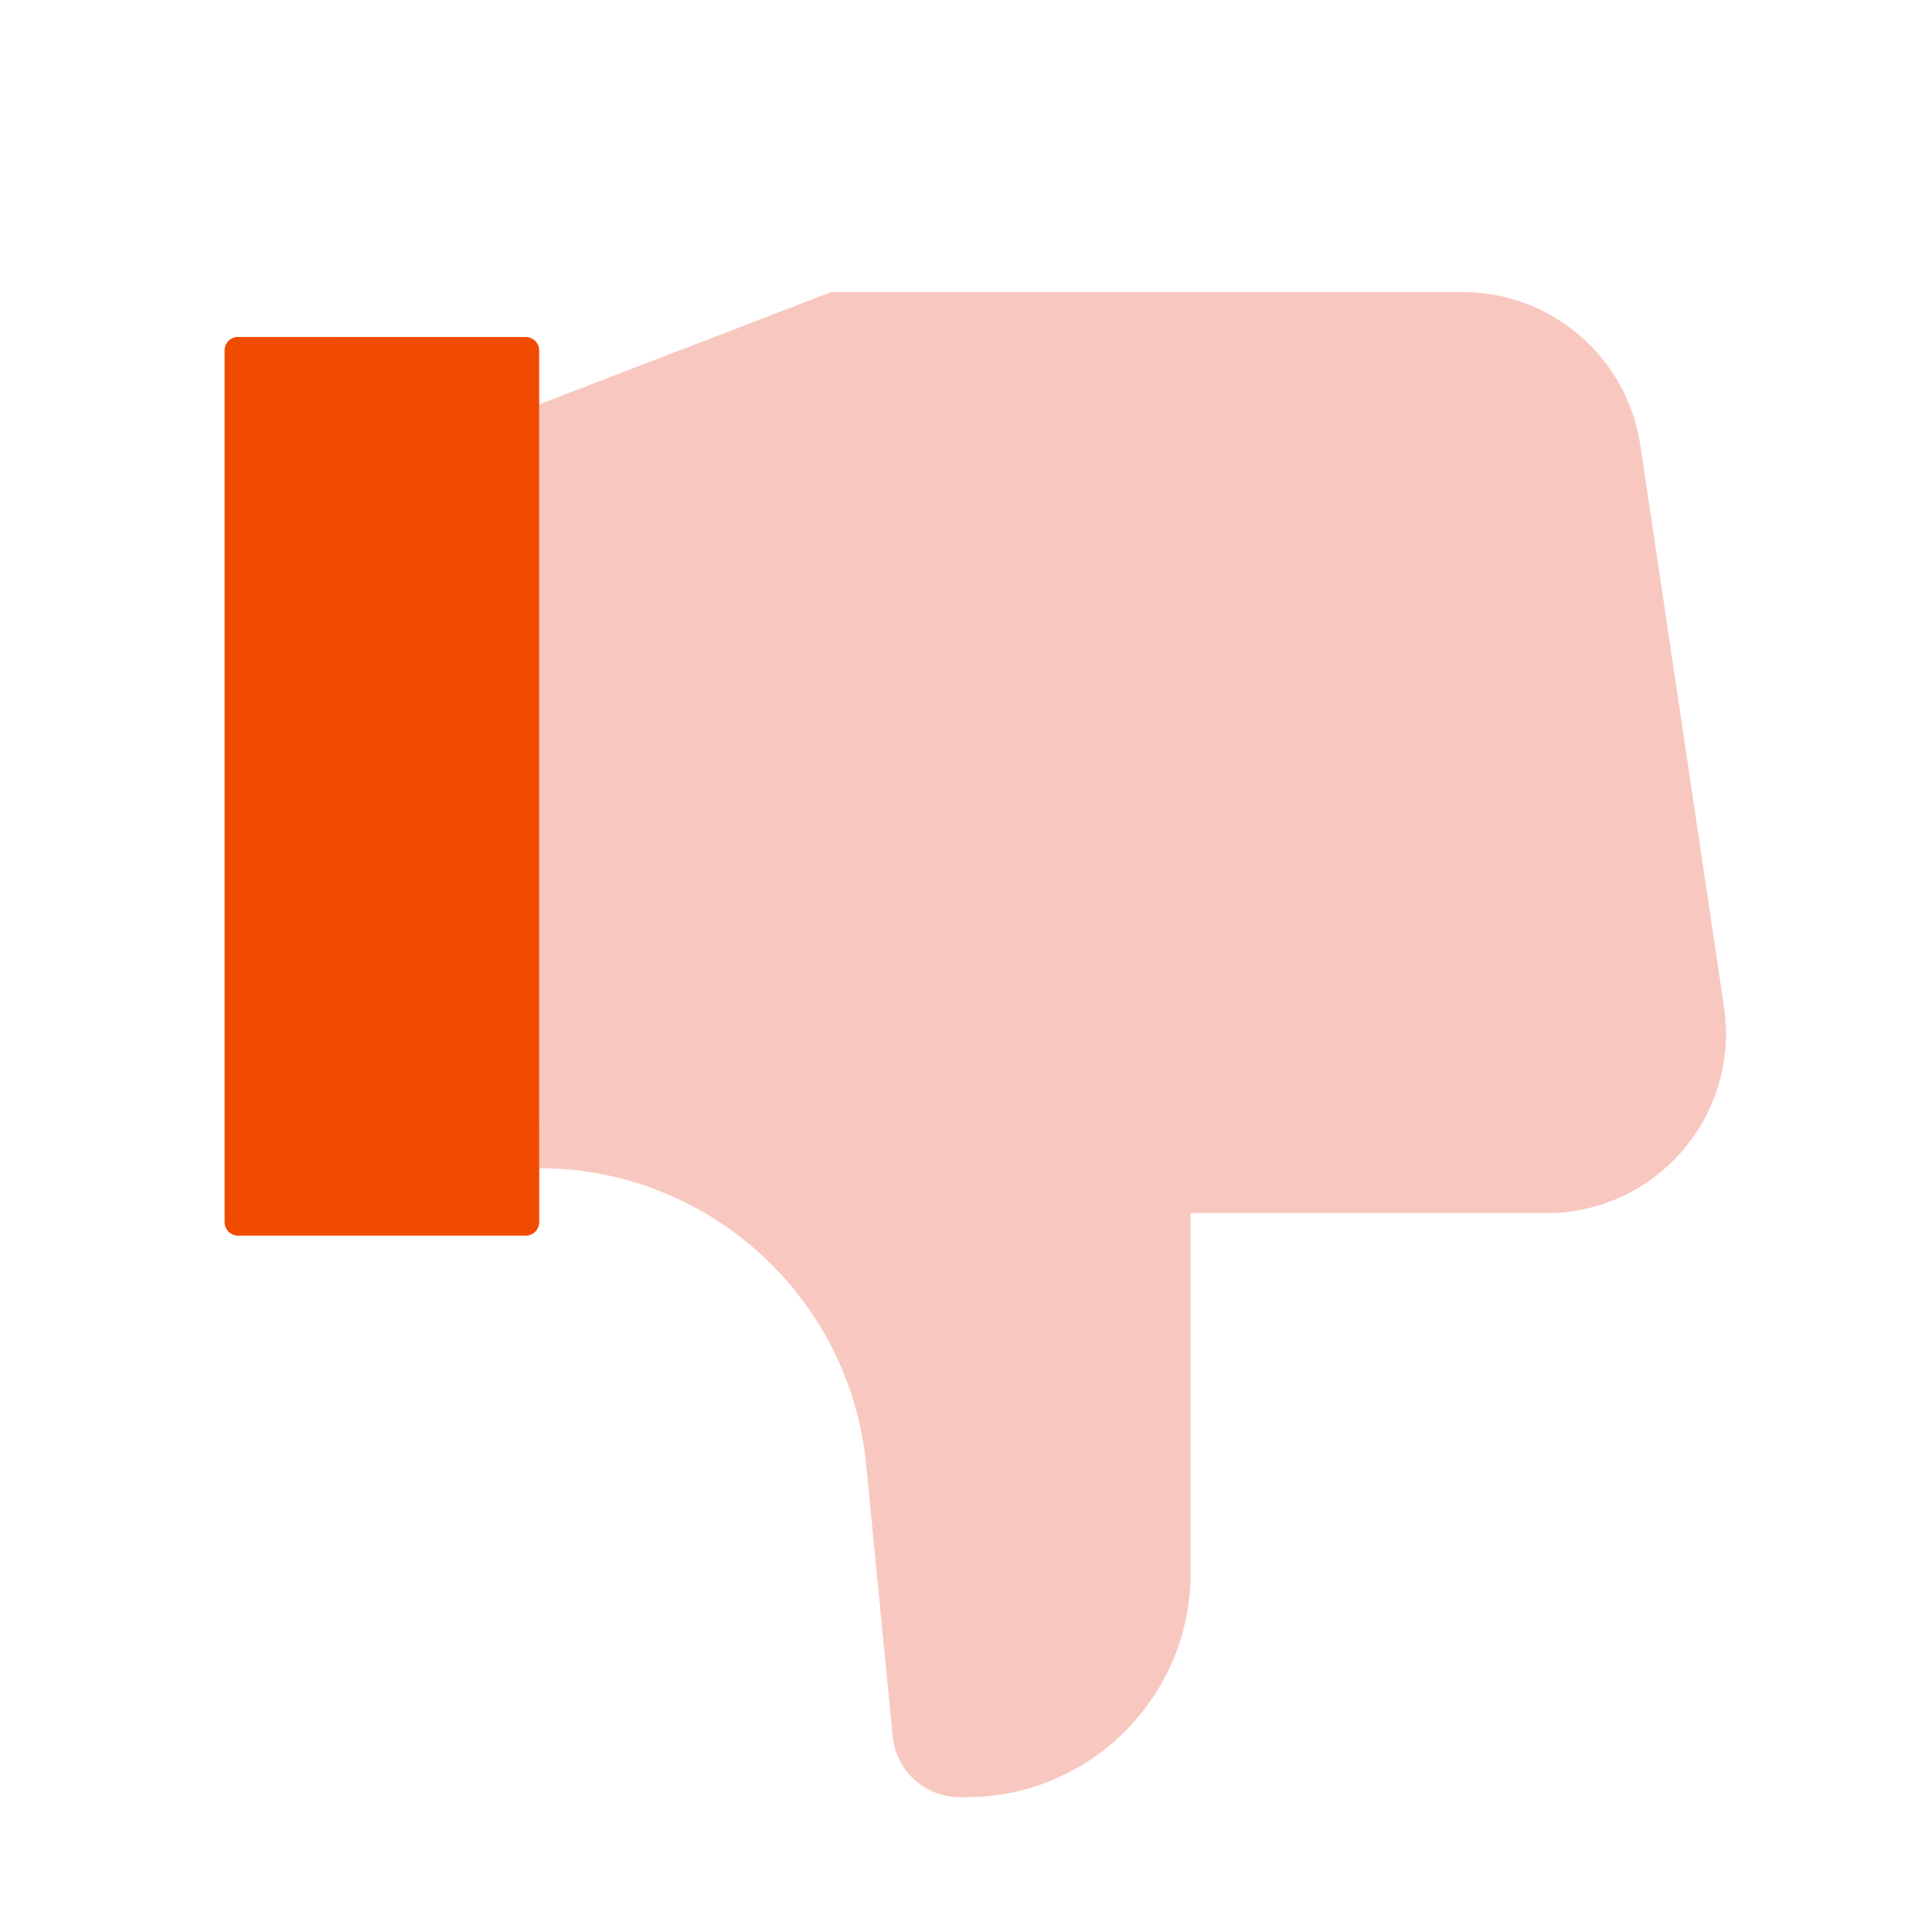 <svg xmlns="http://www.w3.org/2000/svg" width="430" height="430" style="width:100%;height:100%;transform:translate3d(0,0,0);content-visibility:visible" viewBox="0 0 430 430"><defs><clipPath id="i"><path d="M0 0h430v430H0z"/></clipPath><clipPath id="p"><path d="M0 0h430v430H0z"/></clipPath><clipPath id="n"><path d="M0 0h430v430H0z"/></clipPath><clipPath id="l"><path d="M0 0h430v430H0z"/></clipPath><clipPath id="j"><path d="M0 0h430v430H0z"/></clipPath><filter id="a" width="100%" height="100%" x="0%" y="0%" filterUnits="objectBoundingBox"><feComponentTransfer in="SourceGraphic"><feFuncA tableValues="1.0 0.0" type="table"/></feComponentTransfer></filter><filter id="c" width="100%" height="100%" x="0%" y="0%" filterUnits="objectBoundingBox"><feComponentTransfer in="SourceGraphic"><feFuncA tableValues="1.0 0.0" type="table"/></feComponentTransfer></filter><filter id="e" width="100%" height="100%" x="0%" y="0%" filterUnits="objectBoundingBox"><feComponentTransfer in="SourceGraphic"><feFuncA tableValues="1.0 0.0" type="table"/></feComponentTransfer></filter><filter id="g" width="100%" height="100%" x="0%" y="0%" filterUnits="objectBoundingBox"><feComponentTransfer in="SourceGraphic"><feFuncA tableValues="1.0 0.0" type="table"/></feComponentTransfer></filter><path id="b" style="display:none"/><path id="d" fill="#F9C9C0" d="M146.5 268.25c42 3 72.5 35.75 71.283 82.778l3.14 32.187 2.756 28.241c.75 7.684 7.209 13.544 14.929 13.544H240c27.614 0 172.298-151.722 168.698-175.893l-18.618-125C387.161 104.508 370.332 90 350.516 90H210l-65 25" style="display:block"/><path id="h" style="display:none"/><path id="f" style="display:none"/><mask id="q" mask-type="alpha"><g filter="url(#a)"><path fill="#fff" d="M0 0h430v430H0z" opacity="0"/><use xmlns:ns1="http://www.w3.org/1999/xlink" ns1:href="#b"/></g></mask><mask id="o" mask-type="alpha"><g filter="url(#c)"><path fill="#fff" d="M0 0h430v430H0z" opacity="0"/><use xmlns:ns2="http://www.w3.org/1999/xlink" ns2:href="#d"/></g></mask><mask id="m" mask-type="alpha"><g filter="url(#e)"><path fill="#fff" d="M0 0h430v430H0z" opacity="0"/><use xmlns:ns3="http://www.w3.org/1999/xlink" ns3:href="#f"/></g></mask><mask id="k" mask-type="alpha"><g filter="url(#g)"><path fill="#fff" d="M0 0h430v430H0z" opacity="0"/><use xmlns:ns4="http://www.w3.org/1999/xlink" ns4:href="#h"/></g></mask></defs><g clip-path="url(#i)"><g clip-path="url(#j)" style="display:none"><path class="secondary" style="display:none"/><g mask="url(#k)" style="mix-blend-mode:multiply;display:none"><path class="secondary"/></g><path class="primary" style="display:none"/><path class="primary" style="mix-blend-mode:multiply;display:none"/></g><g clip-path="url(#l)" style="display:none"><path class="secondary" style="display:none"/><g mask="url(#m)" style="mix-blend-mode:multiply;display:none"><path class="secondary"/></g><path class="primary" style="display:none"/><path class="primary" style="mix-blend-mode:multiply;display:none"/></g><g clip-path="url(#n)" style="display:block"><path fill="#F8C8C0" d="M120 260c37.638 0 69.128 28.568 72.783 66.028l3.14 32.187 2.756 28.241c.75 7.684 7.209 13.544 14.929 13.544H215c27.614 0 50-22.386 50-50v-80h79.134c24.438 0 43.164-21.722 39.564-45.893l-18.618-125C362.161 79.508 345.332 65 325.516 65H185l-65 25" class="secondary" style="display:block"/><g mask="url(#o)" opacity=".5" style="mix-blend-mode:multiply;display:block"><path fill="#F8C8C0" d="M120 260c37.638 0 69.128 28.568 72.783 66.028l3.14 32.187 2.756 28.241c.75 7.684 7.209 13.544 14.929 13.544H215c27.614 0 50-22.386 50-50v-80h79.134c24.438 0 43.164-21.722 39.564-45.893l-18.618-125C362.161 79.508 345.332 65 325.516 65H185l-65 25" class="secondary"/></g><path fill="#F14B00" d="M-32-100a3 3 0 0 0-3 3V97a3 3 0 0 0 3 3h64a3 3 0 0 0 3-3V-97a3 3 0 0 0-3-3z" class="primary" style="display:block" transform="translate(85 175)"/><g opacity=".5" style="mix-blend-mode:multiply;display:block"><path fill="#F14B00" d="M53 75h22v175h45v22a3 3 0 0 1-3 3H53a3 3 0 0 1-3-3V78a3 3 0 0 1 3-3" class="primary" opacity="1"/></g></g><g clip-path="url(#p)" style="display:none"><path class="secondary" style="display:none"/><g mask="url(#q)" style="mix-blend-mode:multiply;display:none"><path class="secondary"/></g><path class="primary" style="display:none"/><path class="primary" style="mix-blend-mode:multiply;display:none"/></g></g></svg>